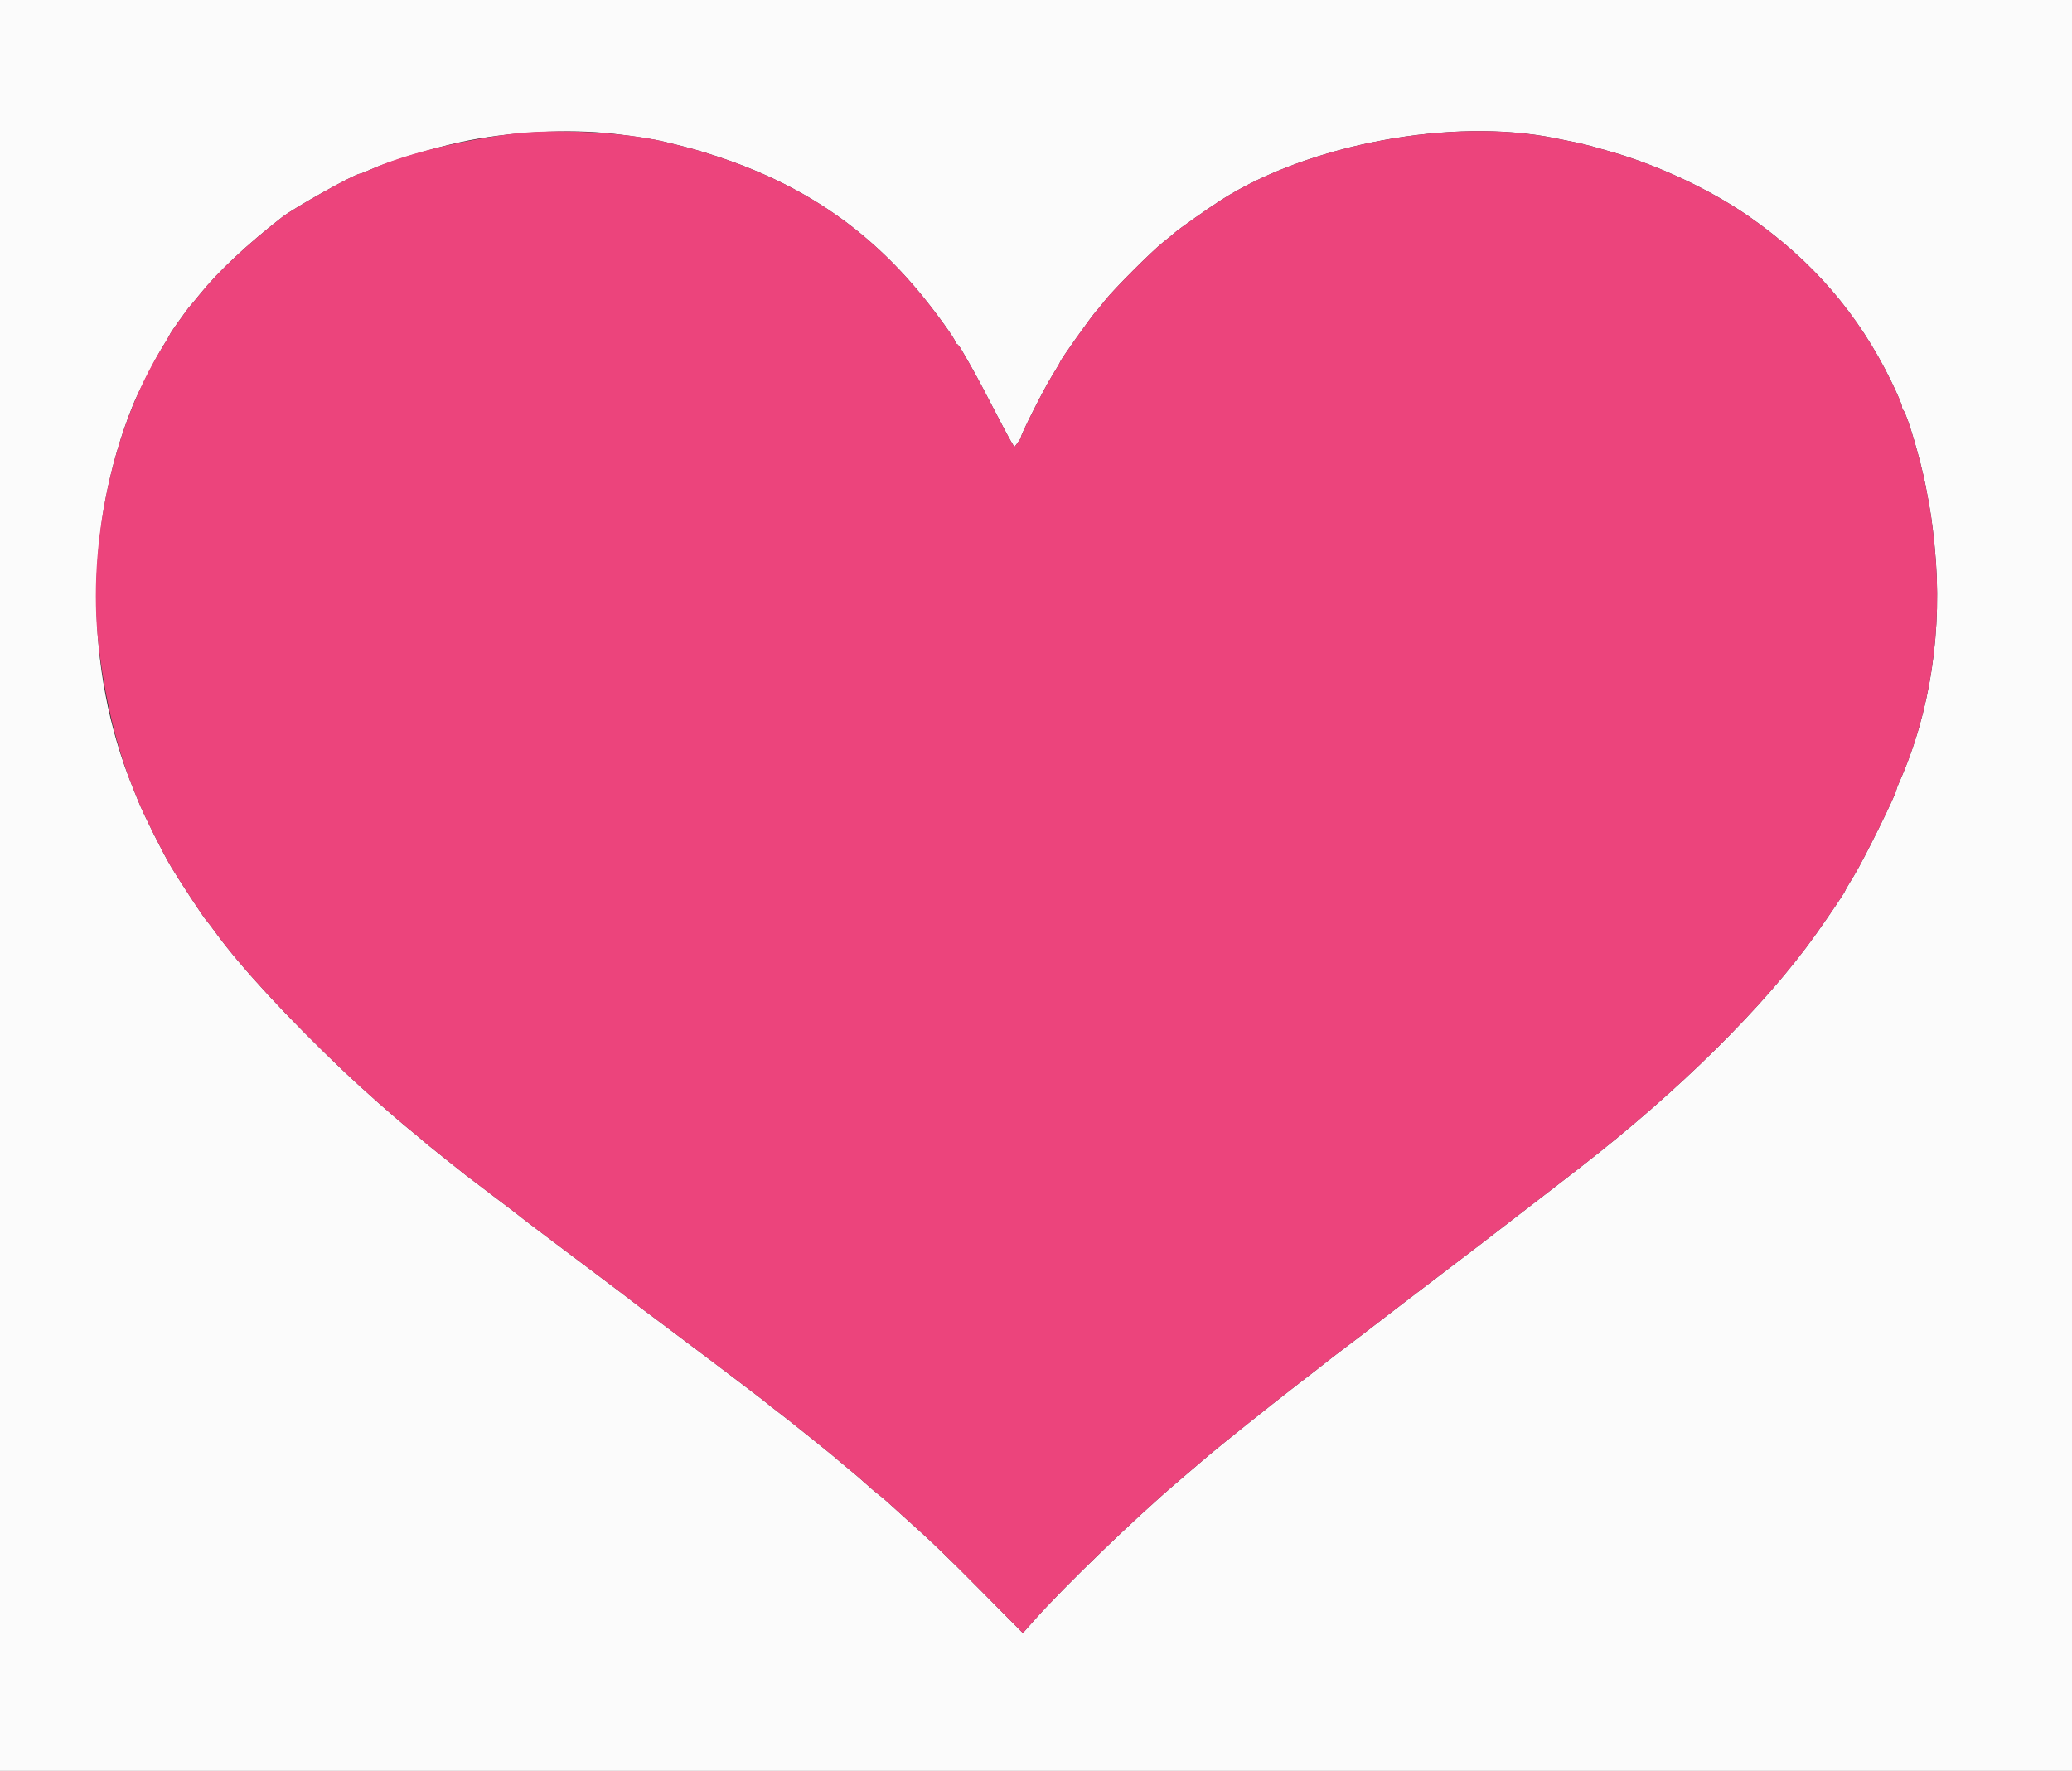 <svg id="svg" xmlns="http://www.w3.org/2000/svg" xmlns:xlink="http://www.w3.org/1999/xlink" width="400" height="341.895" viewBox="0, 0, 400,341.895"><rect x="0" y="0" width="400" height="341.895" fill="#333333" stroke="none"/><g id="svgg"><path id="path0" d="M0.000 171.086 L 0.000 342.173 200.000 342.173 L 400.000 342.173 400.000 171.086 L 400.000 0.000 200.000 0.000 L 0.000 0.000 0.000 171.086 M118.392 25.824 C 122.801 26.337,126.225 26.873,128.315 27.378 C 133.106 28.535,134.761 28.995,138.238 30.134 C 154.701 35.527,167.235 43.977,177.790 56.801 C 180.737 60.382,184.431 65.502,184.431 66.007 C 184.431 66.213,184.547 66.382,184.688 66.384 C 184.829 66.385,185.236 66.885,185.593 67.496 C 187.909 71.456,188.928 73.322,191.526 78.358 C 193.128 81.463,194.751 84.522,195.134 85.156 L 195.829 86.309 196.453 85.499 C 196.796 85.053,197.080 84.572,197.084 84.431 C 197.101 83.847,201.439 75.249,202.968 72.770 C 203.876 71.297,204.619 70.032,204.619 69.960 C 204.619 69.593,211.040 60.565,211.789 59.880 C 211.892 59.786,212.582 58.939,213.323 57.998 C 215.063 55.788,222.425 48.426,224.636 46.685 C 225.577 45.944,226.553 45.142,226.806 44.904 C 227.458 44.286,233.504 40.039,235.846 38.552 C 252.798 27.791,280.375 22.686,300.086 26.660 C 300.932 26.830,302.549 27.155,303.678 27.382 C 304.808 27.609,306.424 27.990,307.271 28.231 C 308.118 28.471,309.735 28.931,310.864 29.252 C 320.092 31.879,330.193 36.612,337.652 41.803 C 349.913 50.336,358.811 60.661,365.135 73.694 C 366.242 75.977,367.149 78.083,367.150 78.375 C 367.151 78.666,367.286 79.051,367.451 79.230 C 368.180 80.019,370.789 88.865,371.737 93.755 C 372.766 99.065,372.988 100.559,373.485 105.519 C 375.084 121.483,372.667 137.509,366.605 151.121 C 366.341 151.714,366.125 152.293,366.125 152.408 C 366.125 153.176,359.731 166.125,357.861 169.146 C 356.948 170.619,356.202 171.895,356.202 171.981 C 356.202 172.184,353.198 176.648,350.587 180.325 C 340.777 194.139,324.042 210.700,305.005 225.431 C 303.711 226.433,302.190 227.612,301.625 228.052 C 301.061 228.492,297.365 231.338,293.413 234.377 C 289.461 237.415,285.997 240.088,285.714 240.316 C 285.432 240.543,283.353 242.125,281.095 243.831 C 277.616 246.459,264.068 256.824,262.440 258.103 C 262.154 258.328,261.003 259.197,259.883 260.035 C 258.762 260.872,257.610 261.747,257.323 261.978 C 256.206 262.875,252.470 265.785,250.129 267.579 C 246.378 270.455,235.443 279.185,233.345 280.978 C 232.319 281.855,229.632 284.147,227.374 286.072 C 219.115 293.111,205.518 306.228,199.736 312.734 L 197.466 315.289 189.837 307.585 C 182.421 300.096,180.135 297.903,174.171 292.558 C 172.596 291.146,171.143 289.834,170.941 289.642 C 170.738 289.450,170.111 288.937,169.547 288.502 C 168.982 288.067,167.904 287.146,167.151 286.454 C 166.399 285.763,164.936 284.507,163.901 283.664 C 162.866 282.821,161.942 282.052,161.848 281.955 C 161.337 281.431,151.470 273.520,149.701 272.216 C 148.948 271.662,148.255 271.117,148.161 271.006 C 148.067 270.895,146.065 269.350,143.713 267.573 C 141.360 265.796,138.358 263.518,137.040 262.512 C 135.723 261.505,131.873 258.611,128.486 256.081 C 125.098 253.551,122.094 251.286,121.809 251.049 C 121.525 250.811,118.753 248.712,115.650 246.383 C 105.559 238.811,100.431 234.934,100.257 234.745 C 100.163 234.643,97.935 232.943,95.306 230.967 C 92.677 228.991,90.214 227.121,89.831 226.812 C 89.449 226.503,87.519 224.966,85.543 223.397 C 83.567 221.828,81.754 220.356,81.514 220.126 C 81.274 219.895,80.353 219.122,79.467 218.408 C 76.246 215.811,70.069 210.353,66.396 206.859 C 55.593 196.580,46.340 186.559,41.581 179.983 C 40.832 178.948,40.043 177.917,39.828 177.692 C 39.328 177.170,34.756 170.215,33.064 167.404 C 31.523 164.843,27.750 157.300,26.690 154.662 C 26.275 153.627,25.809 152.472,25.655 152.096 C 16.241 129.040,16.249 101.589,25.676 78.186 C 26.647 75.778,29.800 69.554,31.195 67.295 C 32.104 65.822,32.849 64.549,32.849 64.467 C 32.849 64.312,36.276 59.496,36.600 59.196 C 36.702 59.102,37.661 57.947,38.732 56.630 C 42.252 52.299,47.708 47.196,54.405 41.969 C 56.827 40.079,68.548 33.533,69.510 33.533 C 69.660 33.533,70.596 33.163,71.590 32.711 C 74.959 31.177,83.066 28.709,88.965 27.420 C 97.933 25.461,109.756 24.820,118.392 25.824 " stroke="none" fill="#fbfbfb" fill-rule="evenodd"></path><path id="path1" d="M98.888 25.846 C 88.758 27.111,77.887 29.845,71.590 32.711 C 70.596 33.163,69.660 33.533,69.510 33.533 C 68.548 33.533,56.827 40.079,54.405 41.969 C 47.708 47.196,42.252 52.299,38.732 56.630 C 37.661 57.947,36.702 59.102,36.600 59.196 C 36.276 59.496,32.849 64.312,32.849 64.467 C 32.849 64.549,32.104 65.822,31.195 67.295 C 21.714 82.651,16.875 105.222,18.994 124.209 C 20.131 134.401,22.528 144.438,25.655 152.096 C 25.809 152.472,26.275 153.627,26.690 154.662 C 27.750 157.300,31.523 164.843,33.064 167.404 C 34.756 170.215,39.328 177.170,39.828 177.692 C 40.043 177.917,40.832 178.948,41.581 179.983 C 46.340 186.559,55.593 196.580,66.396 206.859 C 70.069 210.353,76.246 215.811,79.467 218.408 C 80.353 219.122,81.274 219.895,81.514 220.126 C 81.754 220.356,83.567 221.828,85.543 223.397 C 87.519 224.966,89.449 226.503,89.831 226.812 C 90.214 227.121,92.677 228.991,95.306 230.967 C 97.935 232.943,100.163 234.643,100.257 234.745 C 100.431 234.934,105.559 238.811,115.650 246.383 C 118.753 248.712,121.525 250.811,121.809 251.049 C 122.094 251.286,125.098 253.551,128.486 256.081 C 131.873 258.611,135.723 261.505,137.040 262.512 C 138.358 263.518,141.360 265.796,143.713 267.573 C 146.065 269.350,148.067 270.895,148.161 271.006 C 148.255 271.117,148.948 271.662,149.701 272.216 C 151.470 273.520,161.337 281.431,161.848 281.955 C 161.942 282.052,162.866 282.821,163.901 283.664 C 164.936 284.507,166.399 285.763,167.151 286.454 C 167.904 287.146,168.982 288.067,169.547 288.502 C 170.111 288.937,170.738 289.450,170.941 289.642 C 171.143 289.834,172.596 291.146,174.171 292.558 C 180.135 297.903,182.421 300.096,189.837 307.585 L 197.466 315.289 199.736 312.734 C 205.518 306.228,219.115 293.111,227.374 286.072 C 229.632 284.147,232.319 281.855,233.345 280.978 C 235.443 279.185,246.378 270.455,250.129 267.579 C 252.470 265.785,256.206 262.875,257.323 261.978 C 257.610 261.747,258.762 260.872,259.883 260.035 C 261.003 259.197,262.154 258.328,262.440 258.103 C 264.068 256.824,277.616 246.459,281.095 243.831 C 283.353 242.125,285.432 240.543,285.714 240.316 C 285.997 240.088,289.461 237.415,293.413 234.377 C 297.365 231.338,301.061 228.492,301.625 228.052 C 302.190 227.612,303.711 226.433,305.005 225.431 C 324.042 210.700,340.777 194.139,350.587 180.325 C 353.198 176.648,356.202 172.184,356.202 171.981 C 356.202 171.895,356.948 170.619,357.861 169.146 C 359.731 166.125,366.125 153.176,366.125 152.408 C 366.125 152.293,366.341 151.714,366.605 151.121 C 372.667 137.509,375.084 121.483,373.485 105.519 C 372.988 100.559,372.766 99.065,371.737 93.755 C 370.789 88.865,368.180 80.019,367.451 79.230 C 367.286 79.051,367.151 78.666,367.150 78.375 C 367.149 78.083,366.242 75.977,365.135 73.694 C 358.811 60.661,349.913 50.336,337.652 41.803 C 330.193 36.612,320.092 31.879,310.864 29.252 C 309.735 28.931,308.118 28.471,307.271 28.231 C 306.424 27.990,304.808 27.609,303.678 27.382 C 302.549 27.155,300.932 26.830,300.086 26.660 C 280.375 22.686,252.798 27.791,235.846 38.552 C 233.504 40.039,227.458 44.286,226.806 44.904 C 226.553 45.142,225.577 45.944,224.636 46.685 C 222.425 48.426,215.063 55.788,213.323 57.998 C 212.582 58.939,211.892 59.786,211.789 59.880 C 211.040 60.565,204.619 69.593,204.619 69.960 C 204.619 70.032,203.876 71.297,202.968 72.770 C 201.439 75.249,197.101 83.847,197.084 84.431 C 197.080 84.572,196.796 85.053,196.453 85.499 L 195.829 86.309 195.134 85.156 C 194.751 84.522,193.128 81.463,191.526 78.358 C 188.928 73.322,187.909 71.456,185.593 67.496 C 185.236 66.885,184.829 66.385,184.688 66.384 C 184.547 66.382,184.431 66.213,184.431 66.007 C 184.431 65.502,180.737 60.382,177.790 56.801 C 167.235 43.977,154.701 35.527,138.238 30.134 C 134.761 28.995,133.106 28.535,128.315 27.378 C 120.591 25.512,107.163 24.813,98.888 25.846 " stroke="none" fill="#ec447c" fill-rule="evenodd"></path></g></svg>